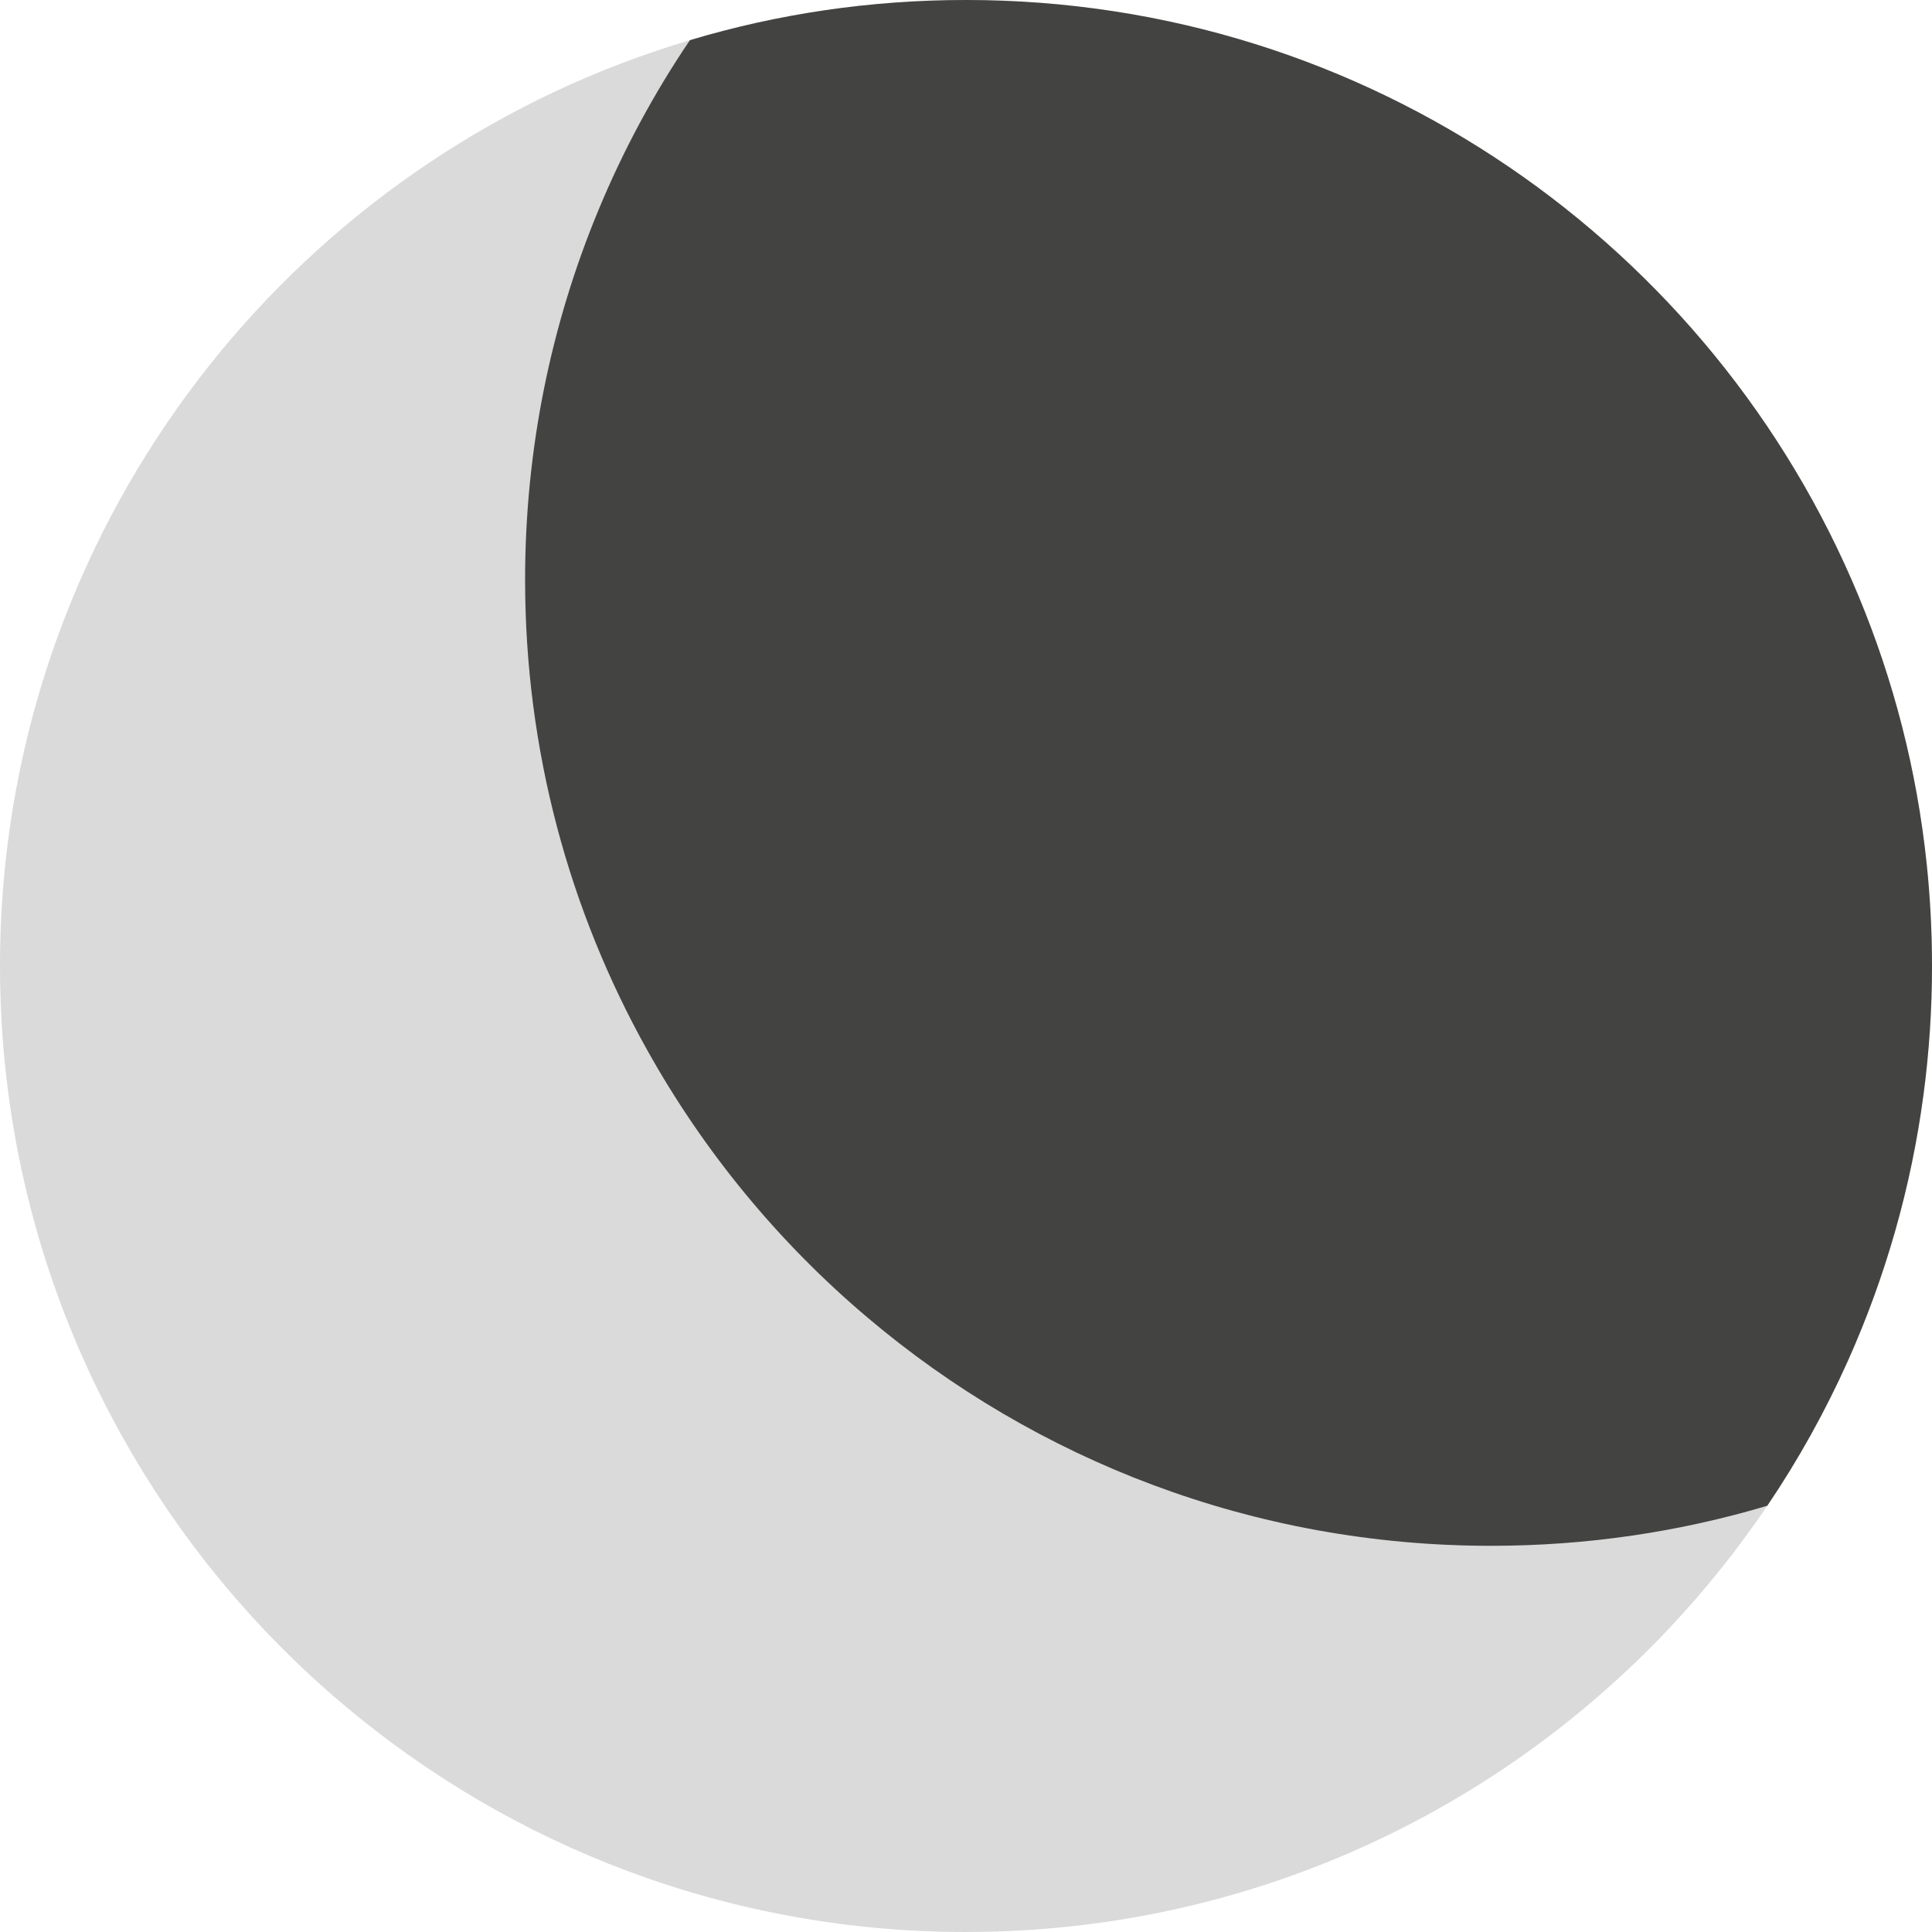 <?xml version="1.0" encoding="UTF-8"?>
<svg id="Livello_2" data-name="Livello 2" xmlns="http://www.w3.org/2000/svg" viewBox="0 0 182.75 182.75">
  <defs>
    <style>
      .cls-1 {
        fill: #dadada;
      }

      .cls-2 {
        fill: #1d1d1b;
        opacity: .8;
      }
    </style>
  </defs>
  <g id="Livello_1-2" data-name="Livello 1">
    <path class="cls-1" d="m182.75,91.37c0,4.12-.27,8.17-.8,12.14-1.17,8.85-3.62,17.3-7.13,25.16-2.16,4.82-4.72,9.43-7.65,13.76-16.43,24.33-44.25,40.32-75.8,40.32-22.48,0-43.06-8.12-58.98-21.59-8.39-7.09-15.48-15.68-20.86-25.34C4.18,122.66,0,107.5,0,91.37c0-12.39,2.47-24.2,6.94-34.97,3.47-8.38,8.16-16.13,13.83-23.04,11.41-13.87,26.83-24.32,44.49-29.56,8.27-2.48,17.04-3.8,26.11-3.8,38.08,0,70.72,23.29,84.44,56.4,3.3,7.94,5.51,16.44,6.44,25.33.33,3.17.5,6.38.5,9.64Z"/>
    <path class="cls-2" d="m182.75,91.37c0,4.12-.27,8.17-.8,12.14-1.17,8.85-3.62,17.3-7.13,25.16-2.16,4.82-4.72,9.43-7.65,13.76-8.28,2.47-17.05,3.79-26.13,3.79-22.48,0-43.06-8.12-58.98-21.59-8.39-7.09-15.48-15.68-20.86-25.34-7.35-13.16-11.53-28.32-11.53-44.45,0-12.39,2.47-24.2,6.94-34.97,2.35-5.67,5.25-11.05,8.65-16.07,8.27-2.48,17.04-3.8,26.11-3.8,38.08,0,70.72,23.29,84.44,56.4,3.3,7.94,5.51,16.44,6.44,25.33.33,3.17.5,6.38.5,9.64Z"/>
  </g>
</svg>
